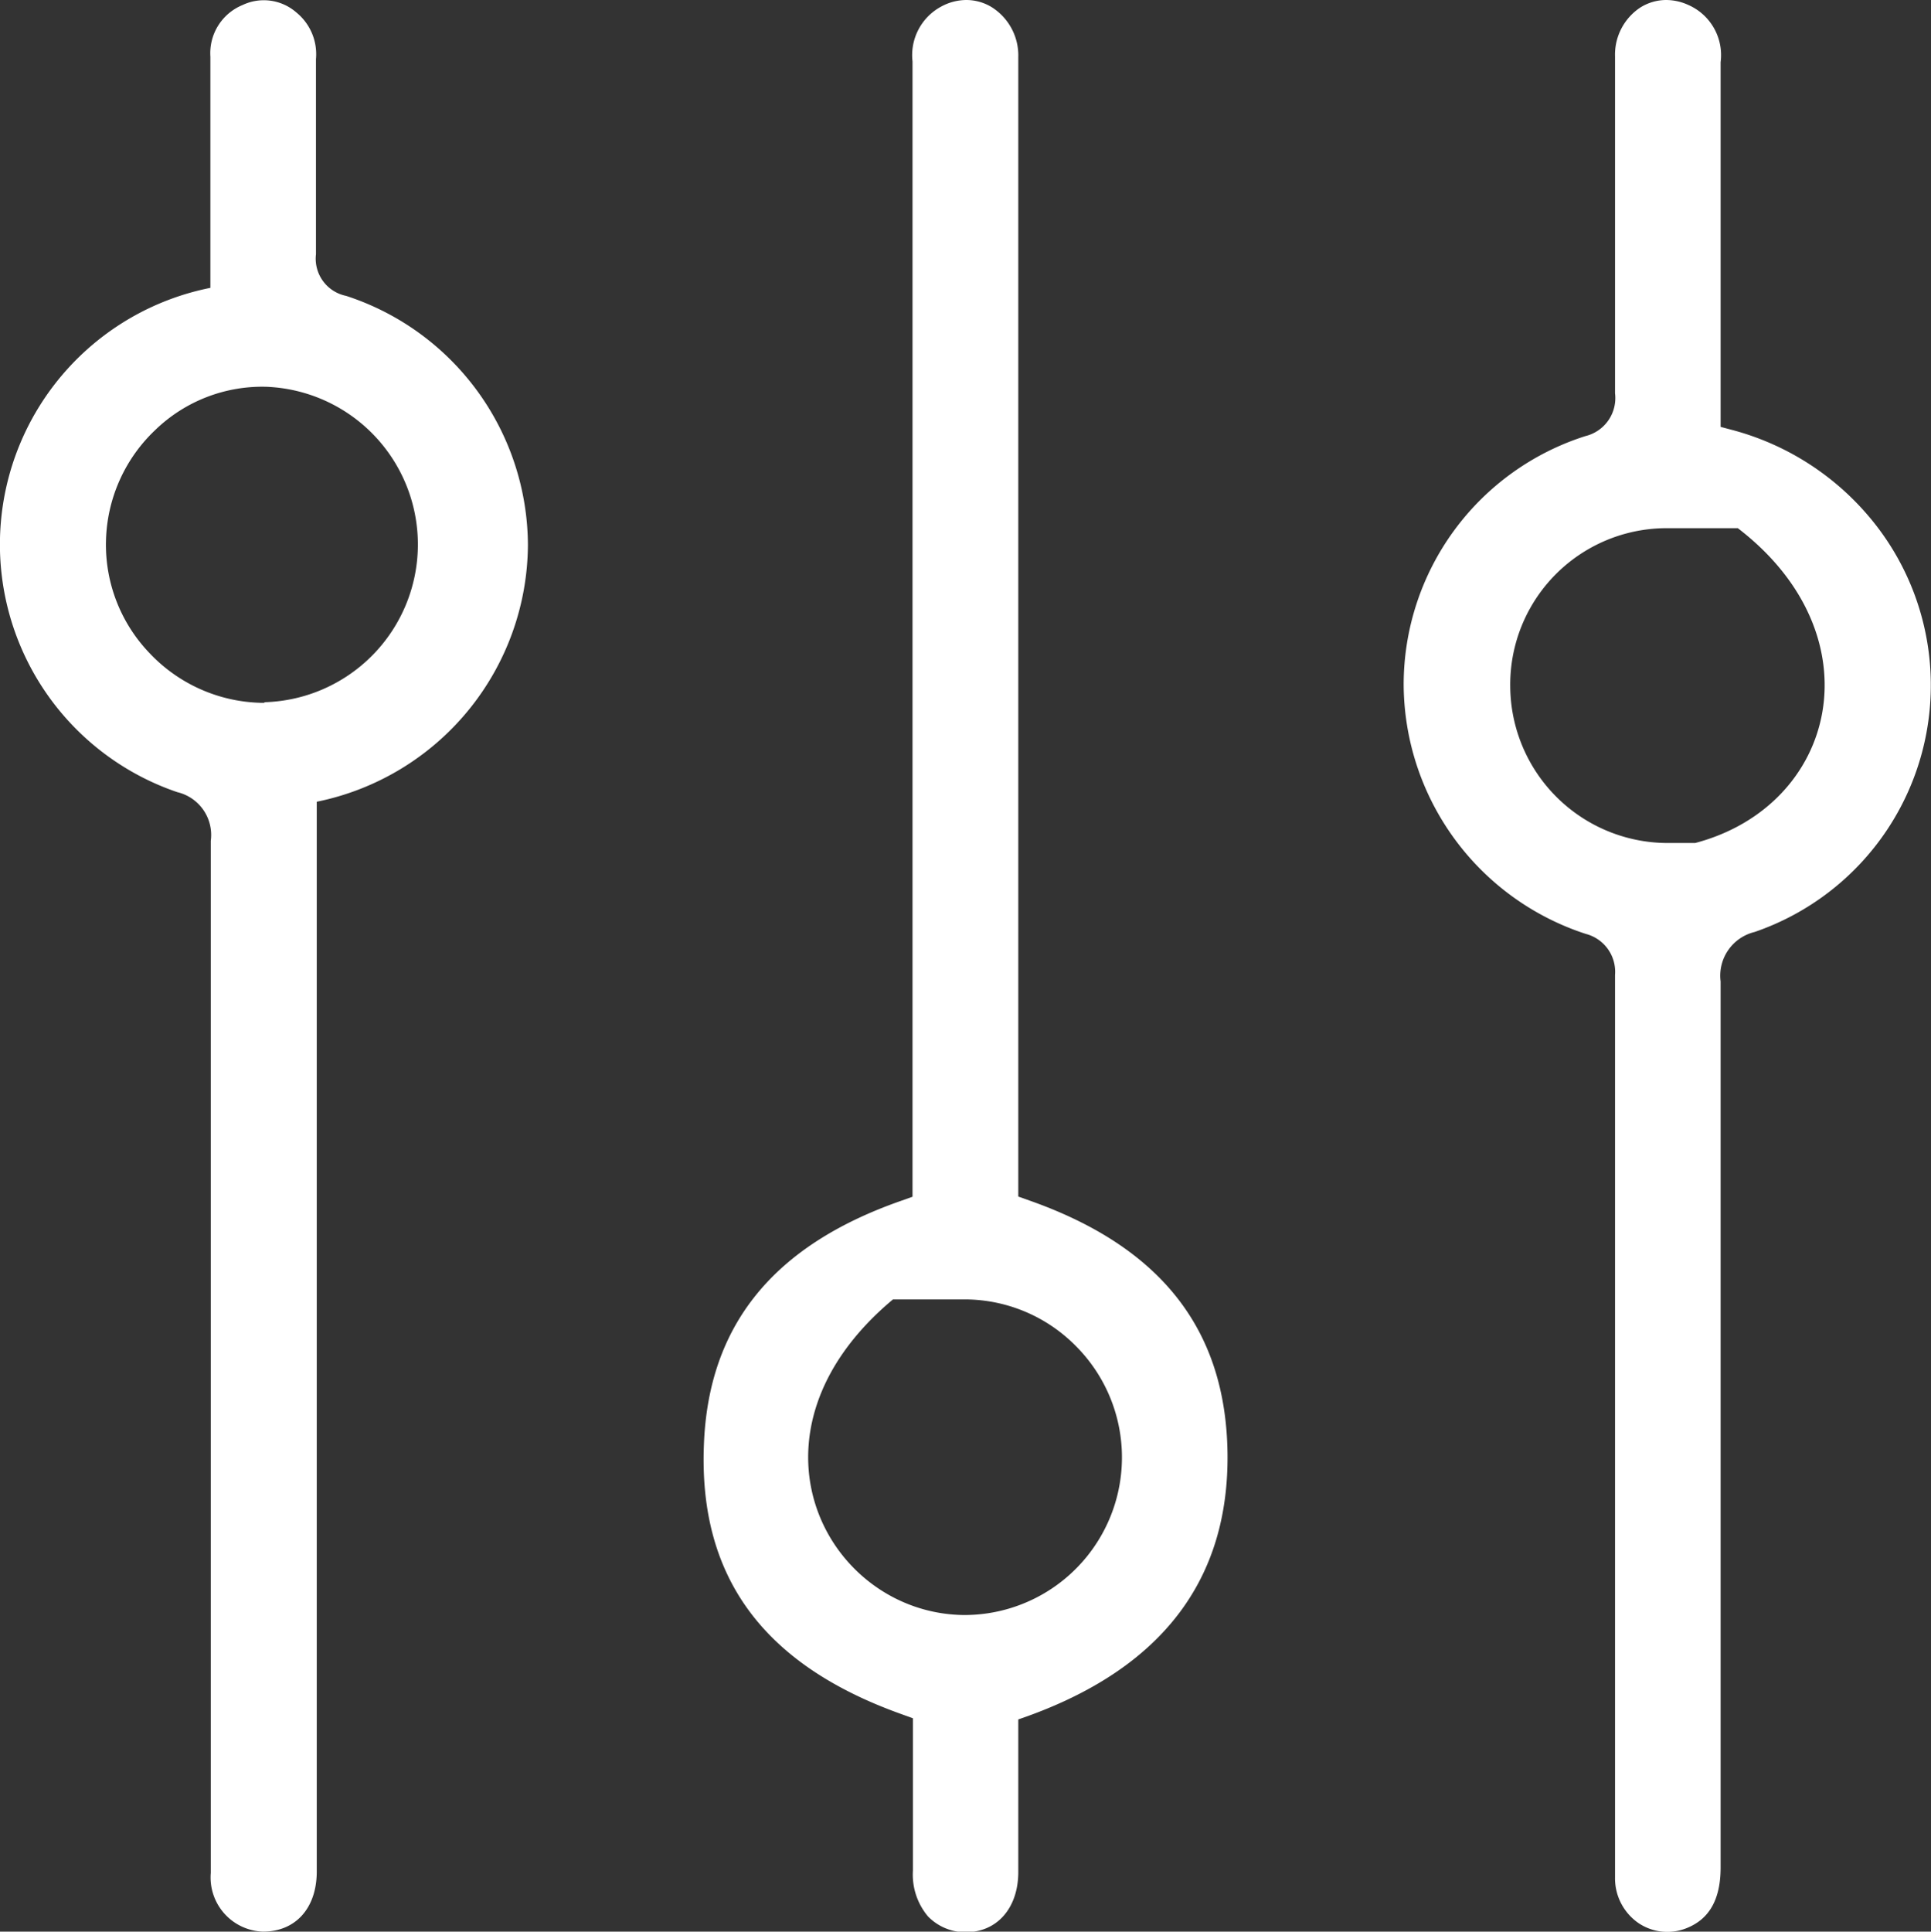 <svg xmlns="http://www.w3.org/2000/svg" viewBox="0 0 98.76 98.78">
    <rect x="0" y="0" width="98.76" height="98.78" fill="#333333" stroke="none"/>
    <defs>
        <style>.cls-1{fill:#fff;}</style>
    </defs>
    <title>Asset 2</title>
    <g id="Layer_2" data-name="Layer 2">
        <g id="Layer_1-2" data-name="Layer 1">
            <path class="cls-1"
                  d="M62.78,74.29c-.09-6.3-3.4-10.52-10.11-12.89l-.59-.21V20.37q0-8.73,0-17.45A2.92,2.92,0,0,0,50.71.36,2.5,2.5,0,0,0,49.42,0a2.71,2.71,0,0,0-1.29.34,2.82,2.82,0,0,0-1.46,2.8q0,22.25,0,44.5V61.2l-.59.21C39.53,63.7,36.22,67.79,36,73.91c-.26,6.71,3,11.21,10.11,13.75l.58.21v2.8q0,2.51,0,5A3.32,3.32,0,0,0,47.46,98a2.67,2.67,0,0,0,1.93.81c1.61,0,2.69-1.24,2.69-3.08,0-1.68,0-3.36,0-5v-2.8l.59-.21C59.47,85.23,62.87,80.74,62.78,74.29Zm-13.39,8.3h-.12c-7-.1-11.86-9.24-3.6-16.14h3.72A8,8,0,0,1,55,68.81a8.06,8.06,0,0,1-5.66,13.78Z"/>
            <path class="cls-1"
                  d="M89.74,47.66a13.34,13.34,0,0,0,5.73-21.38A13.79,13.79,0,0,0,88.64,22L88,21.83v-6.4Q88,9.3,88,3.18A2.8,2.8,0,0,0,86.34.25,2.73,2.73,0,0,0,85.22,0a2.49,2.49,0,0,0-1.35.4,2.89,2.89,0,0,0-1.27,2.48c0,6,0,12,0,17.23a2,2,0,0,1-1.51,2.19,13.34,13.34,0,0,0-9.3,12.74,13.48,13.48,0,0,0,9.32,12.72,2,2,0,0,1,1.49,2.1q0,14.23,0,28.46V87.1c0,3,0,5.95,0,8.92a2.78,2.78,0,0,0,1.21,2.33,2.64,2.64,0,0,0,2.48.24C87.44,98.12,88,97.11,88,95.5V87.57q0-18.69,0-37.38A2.3,2.3,0,0,1,89.74,47.66Zm-3-4.55H85.24a8.06,8.06,0,0,1-8-8,8,8,0,0,1,8-8.1h3.64c7.17,5.5,5.09,14.18-2.18,16.1Z"/>
            <path class="cls-1"
                  d="M27,27.86a13.46,13.46,0,0,0-9.3-12.73A1.94,1.94,0,0,1,16.16,13c0-2,0-3.95,0-5.92,0-1.35,0-2.71,0-4.06a2.75,2.75,0,0,0-1-2.38A2.53,2.53,0,0,0,12.4.26,2.66,2.66,0,0,0,10.76,2.9c0,3.55,0,7.77,0,11.82A13.38,13.38,0,0,0,9.07,40.51,2.25,2.25,0,0,1,10.78,43q0,10.23,0,20.47v6.7h0v16.7q0,4.46,0,8.91a2.77,2.77,0,0,0,2.67,3c1.64,0,2.72-1.16,2.75-3,0-.2,0-.41,0-.61V86.39q0-22.7,0-45.39A13.48,13.48,0,0,0,27,27.86ZM13.53,35.94h-.2a8.09,8.09,0,0,1-5.7-2.56,8,8,0,0,1-2.21-5.73A8.06,8.06,0,0,1,7.93,22a7.86,7.86,0,0,1,5.71-2.22,8.07,8.07,0,0,1-.12,16.13Z"/>
        </g>
    </g>
</svg>
